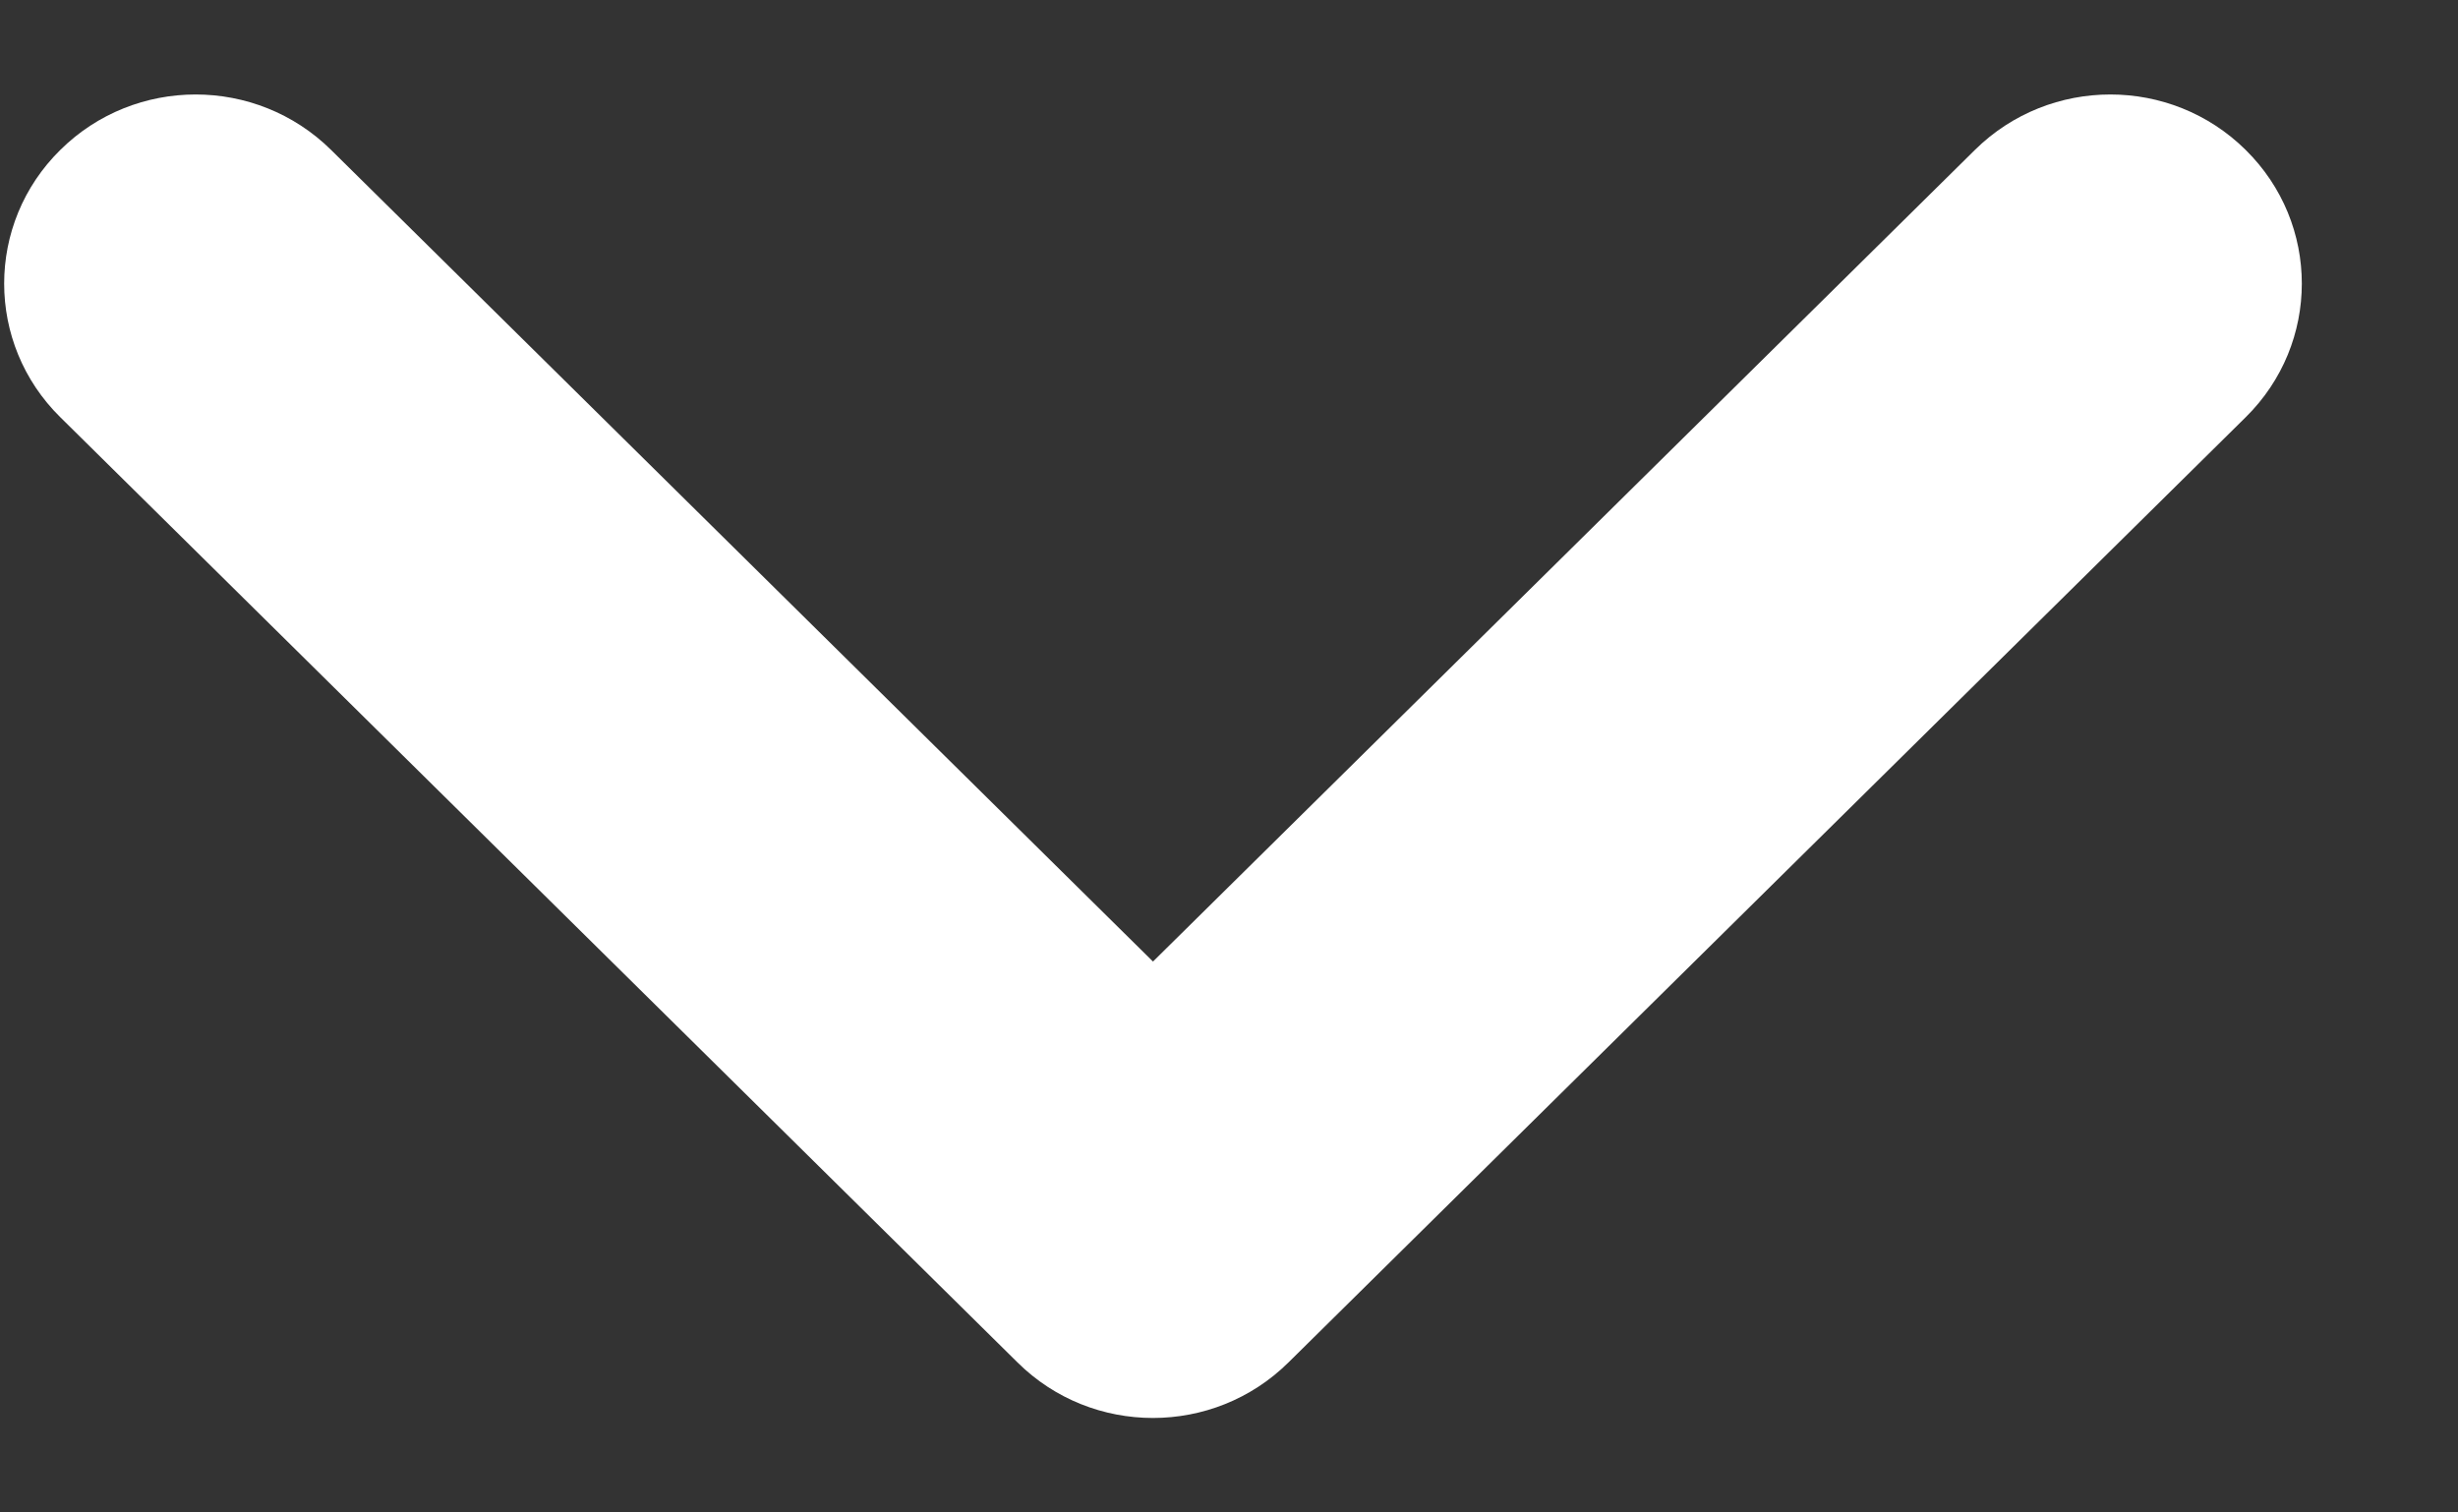<svg width="13" height="8" viewBox="0 0 13 8" fill="none" xmlns="http://www.w3.org/2000/svg">
<rect x="0" y="0" width="13" height="8" fill="#333333" stroke="none"/>
<path fill-rule="evenodd" clip-rule="evenodd" d="M6.814 7.207C6.418 7.598 5.777 7.598 5.382 7.207L0.319 2.207C-0.077 1.817 -0.077 1.183 0.319 0.793C0.714 0.402 1.355 0.402 1.751 0.793L6.098 5.086L10.445 0.793C10.841 0.402 11.482 0.402 11.877 0.793C12.273 1.183 12.273 1.817 11.877 2.207L6.814 7.207Z" fill="white"/>
</svg>
